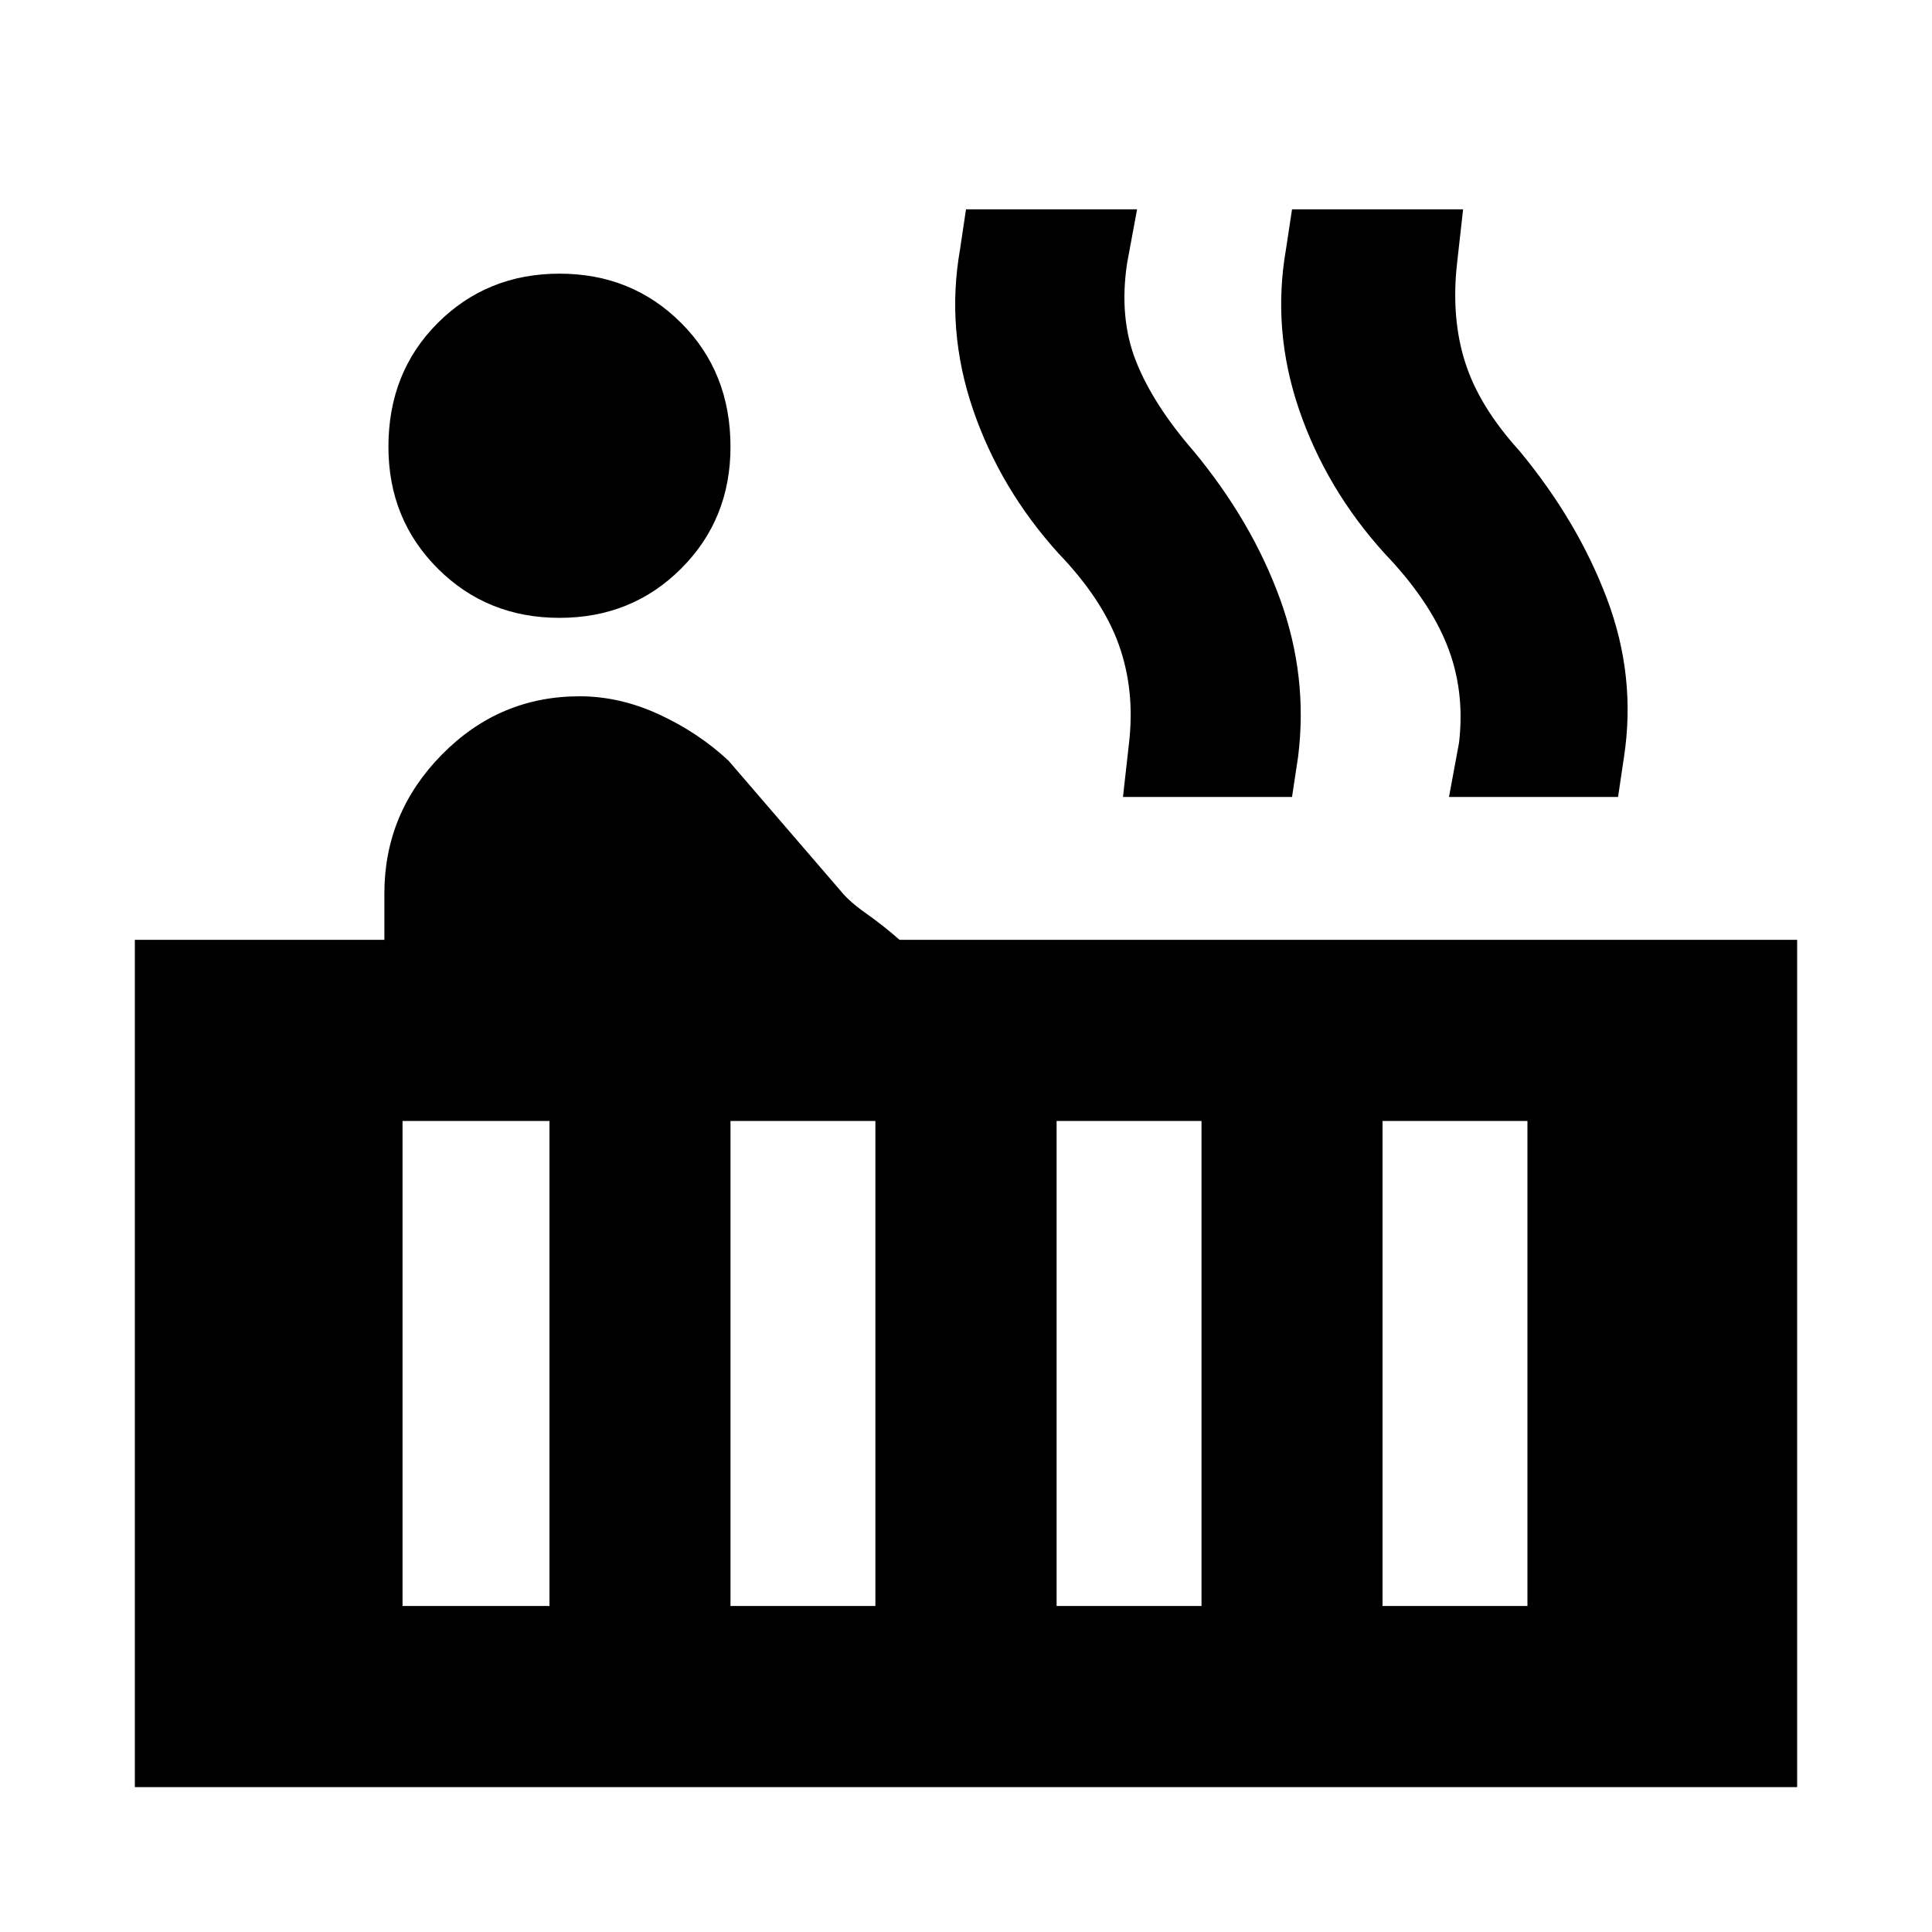 <svg xmlns="http://www.w3.org/2000/svg" height="20" width="20"><path d="M5.792 6.396q-.75 0-1.261-.511-.51-.51-.51-1.26 0-.771.51-1.281.511-.511 1.261-.511.75 0 1.26.511.51.51.51 1.281 0 .75-.51 1.26-.51.511-1.26.511ZM1.396 18.5V9.729h2.583V9.25q0-.833.594-1.437.594-.605 1.427-.605.417 0 .823.188.406.187.719.479l1.166 1.354q.084.104.261.229t.343.271h9.292V18.5ZM15 8.25l.104-.562q.063-.542-.125-1.011-.187-.469-.646-.948-.604-.667-.885-1.489-.281-.823-.136-1.657l.063-.416h1.771l-.063.562q-.062.563.084 1.021.145.458.562.917.604.729.906 1.531.303.802.177 1.635l-.062.417Zm-3.375 0 .063-.562q.062-.542-.105-1.011-.166-.469-.625-.948-.604-.667-.885-1.489-.281-.823-.135-1.657L10 2.167h1.771l-.104.562q-.084.563.093 1.011.178.448.594.927.604.729.896 1.531.292.802.188 1.635l-.063.417Zm2.687 8.375h1.5v-5.021h-1.5Zm-3.374 0h1.5v-5.021h-1.5Zm-3.376 0h1.5v-5.021h-1.5Zm-3.395 0h1.521v-5.021H4.167Z"/></svg>